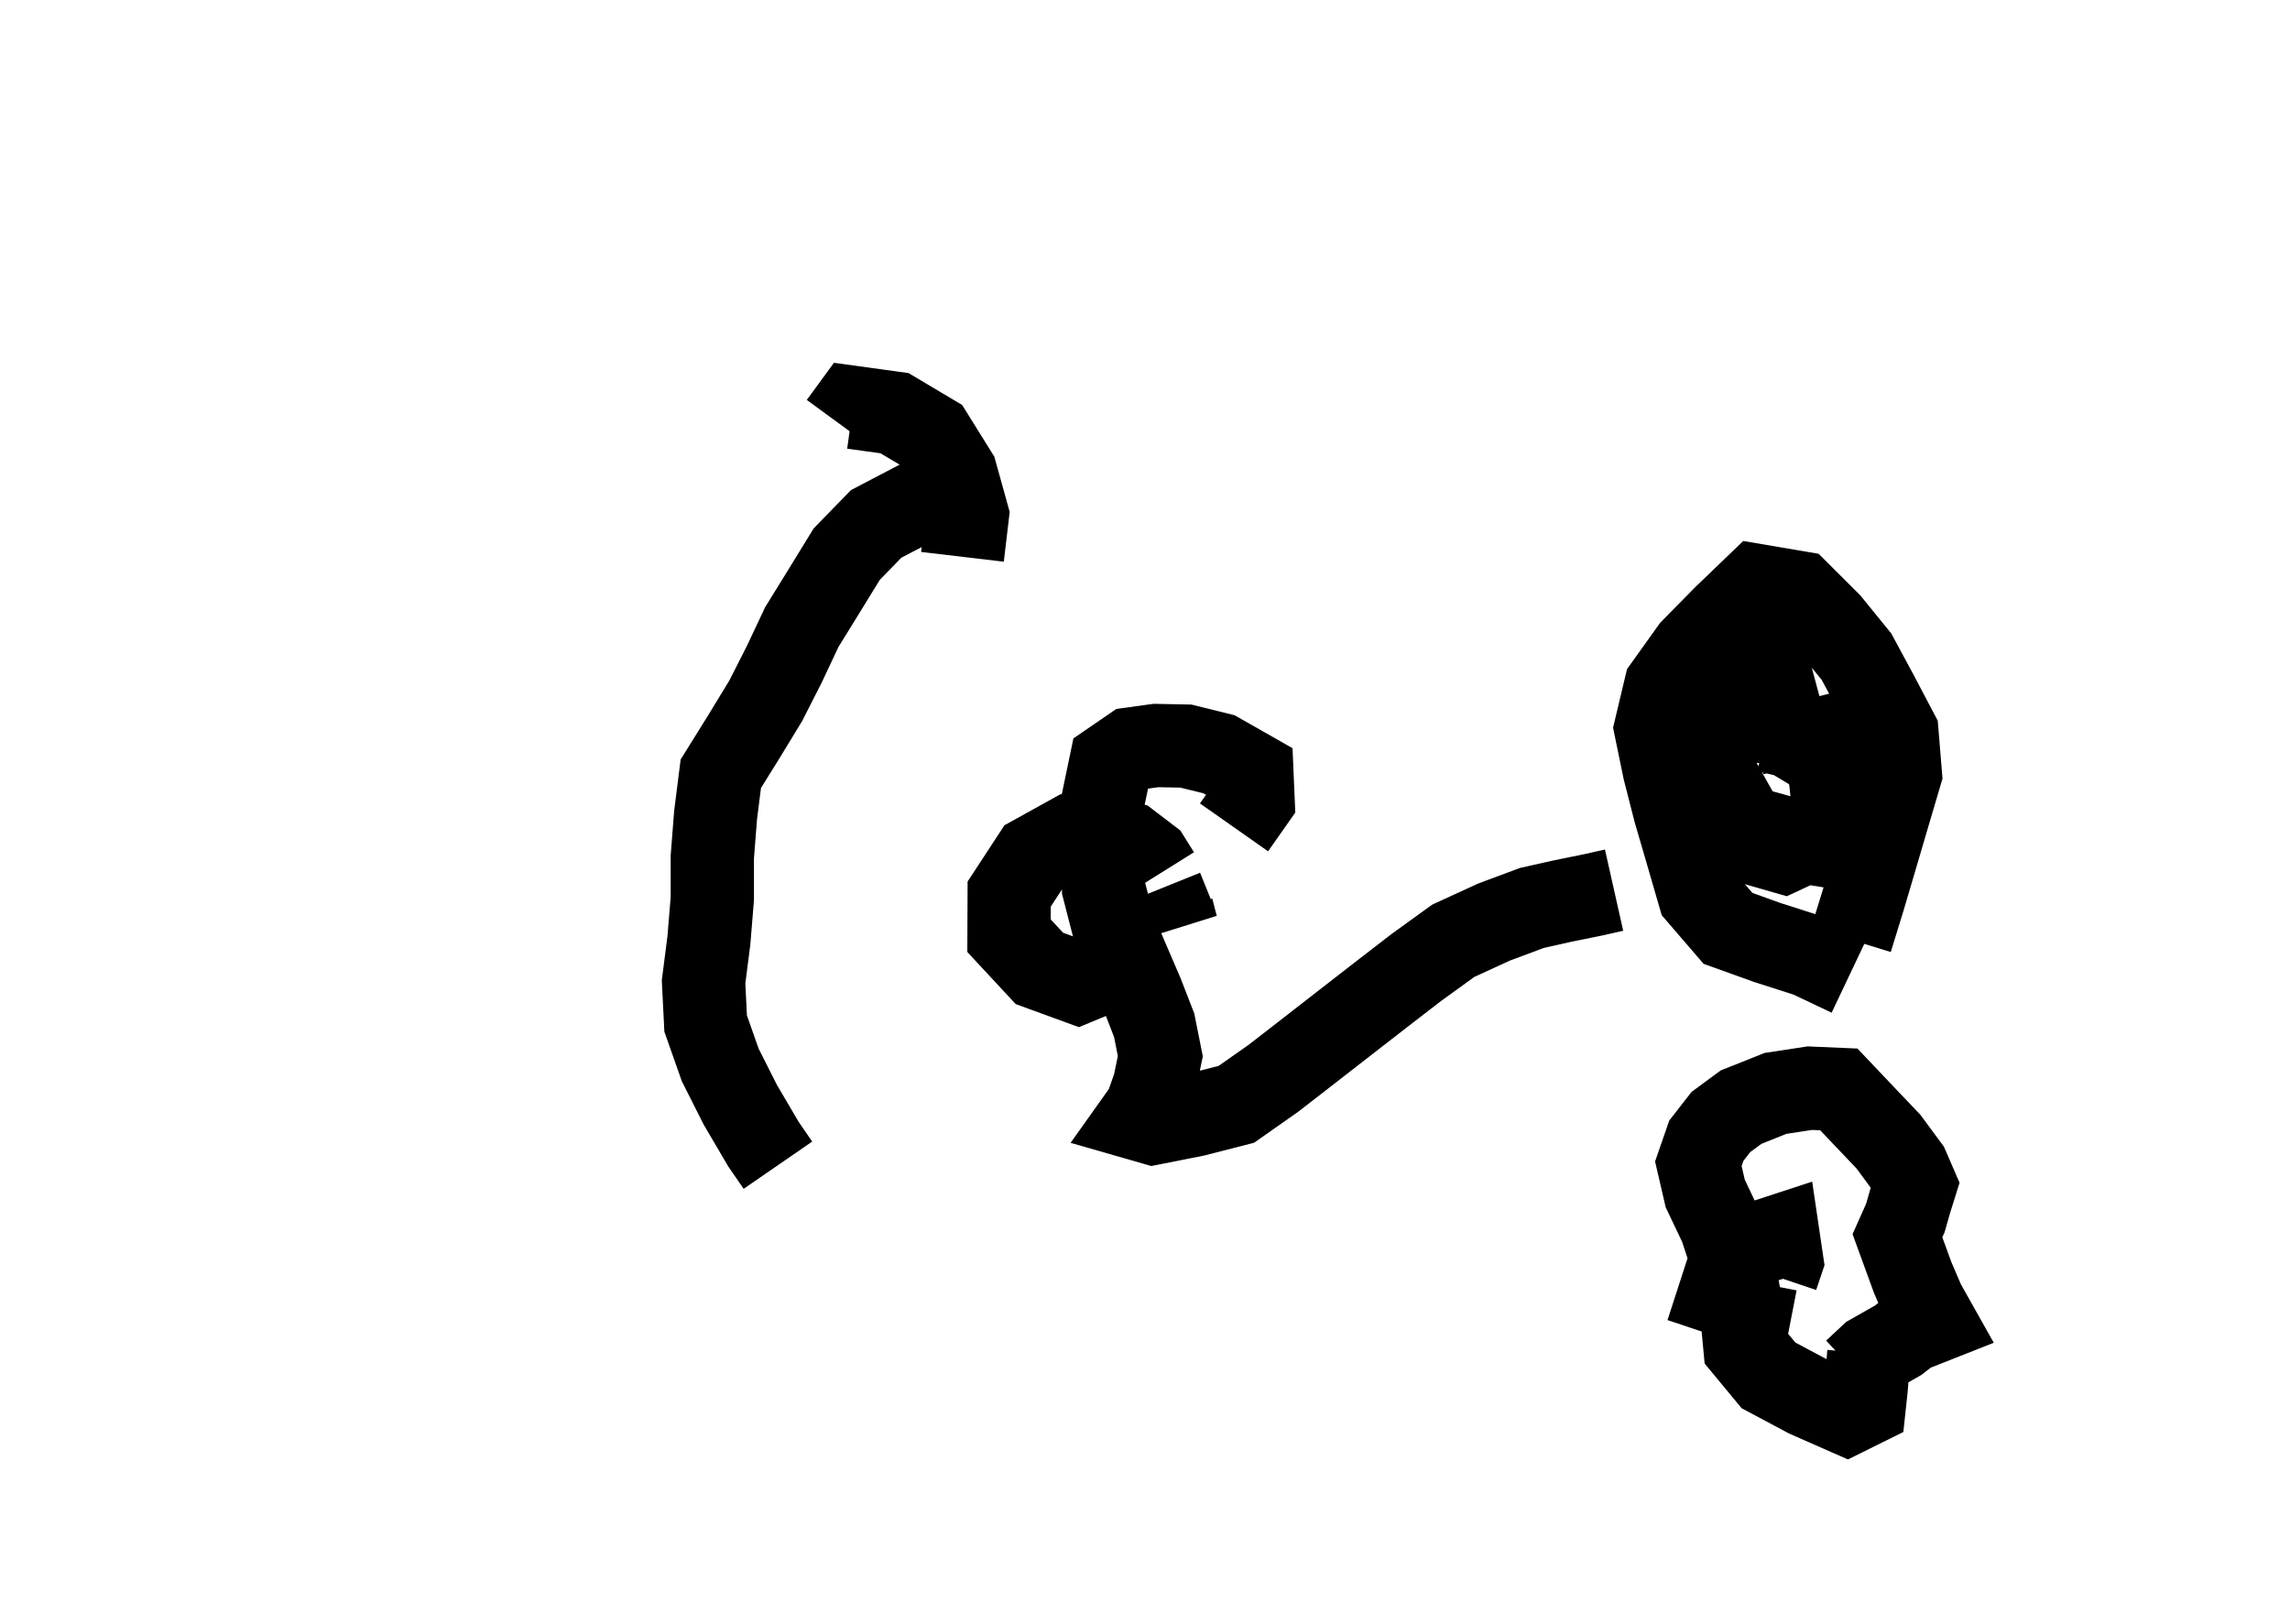 <?xml version="1.0" ?>
<svg baseProfile="full" height="195mm" version="1.1" viewBox="0 0 27.5 19.5" width="275mm" xmlns="http://www.w3.org/2000/svg" xmlns:ev="http://www.w3.org/2001/xml-events" xmlns:xlink="http://www.w3.org/1999/xlink">
	<defs/>
	<path d="M 19.383,10.69 L 19.383,10.69 L 19.129,10.747 L 18.765,10.821 L 18.395,10.904 L 17.94,11.074 L 17.452,11.298 L 17.008,11.619 L 16.579,11.95 L 16.15,12.283 L 15.722,12.616 L 15.294,12.948 L 14.847,13.262 L 14.347,13.39 L 13.847,13.489 L 13.673,13.439 L 13.764,13.311 L 13.862,13.033 L 13.934,12.684 L 13.86,12.312 L 13.712,11.931 L 13.544,11.541 L 13.375,11.144 L 13.252,10.666 L 13.235,10.166 L 13.235,9.666 L 13.339,9.166 L 13.591,8.993 L 13.882,8.953 L 14.241,8.96 L 14.638,9.058 L 15.034,9.283 L 15.048,9.61 L 14.819,9.936 M 14.074,10.916 L 14.074,10.916 L 14.127,11.123 L 14.074,10.98 L 13.948,10.668 M 13.914,10.5 L 13.914,10.5 L 13.799,10.316 L 13.559,10.133 L 13.235,10.052 L 12.857,10.042 L 12.413,10.288 L 12.119,10.737 L 12.117,11.237 L 12.482,11.63 L 12.945,11.799 L 13.343,11.634 L 13.402,11.459" fill="none" stroke="#000000" stroke-width="1"/>
	<path d="M 22.271,16.465 L 22.271,16.465 L 22.468,16.281 L 22.792,16.097 L 22.937,15.985 L 23.226,15.871 L 23.099,15.645 L 22.968,15.34 L 22.786,14.84 L 22.881,14.627 L 22.942,14.414 L 22.999,14.232 L 22.908,14.022 L 22.678,13.71 L 22.376,13.393 L 22.082,13.083 L 21.734,13.068 L 21.321,13.131 L 20.908,13.296 L 20.666,13.474 L 20.491,13.699 L 20.395,13.976 L 20.478,14.334 L 20.666,14.729 L 20.812,15.175 L 20.907,15.675 L 20.954,16.175 L 21.237,16.517 L 21.702,16.765 L 22.179,16.975 L 22.389,16.871 L 22.411,16.666 L 22.442,16.249 M 22.228,11.286 L 22.228,11.286 L 22.381,10.789 L 22.528,10.292 L 22.674,9.795 L 22.821,9.298 L 22.78,8.798 L 22.54,8.342 L 22.294,7.886 L 21.968,7.485 L 21.599,7.117 L 21.099,7.032 L 20.708,7.408 L 20.321,7.801 L 20.002,8.247 L 19.883,8.747 L 19.986,9.247 L 20.114,9.747 L 20.26,10.247 L 20.405,10.747 L 20.751,11.149 L 21.221,11.318 L 21.721,11.478 L 22.21,11.71 M 21.451,8.774 L 21.451,8.774 L 21.365,8.486 L 21.267,8.121 L 20.898,8.457 L 20.553,8.884 L 20.372,9.381 L 20.545,9.881 L 21.045,9.955 L 21.537,10.091 L 21.948,10.158 L 22.034,9.879 L 21.985,9.379 L 21.898,8.879 L 21.773,8.379 M 21.028,9.154 L 21.028,9.154 L 21.064,8.81 L 21.212,8.776 L 21.49,8.838 L 21.893,9.08 L 22.153,9.564 L 21.883,10.014 L 21.416,10.231 L 20.916,10.087 L 20.733,9.595 L 21.193,9.336 M 21.336,15.332 L 21.336,15.332 L 21.398,15.148 L 21.354,14.85 L 21.201,14.9 L 20.815,15.036 L 20.653,15.536 L 21.033,15.663 L 21.084,15.401" fill="none" stroke="#000000" stroke-width="1"/>
	<path d="M 9.342,13.993 L 9.342,13.993 L 9.169,13.742 L 8.89,13.267 L 8.649,12.789 L 8.474,12.292 L 8.449,11.792 L 8.513,11.292 L 8.554,10.792 L 8.554,10.292 L 8.593,9.792 L 8.656,9.292 L 8.928,8.855 L 9.195,8.417 L 9.419,7.976 L 9.629,7.53 L 9.899,7.093 L 10.168,6.655 L 10.521,6.292 L 10.974,6.055 L 11.428,5.817 L 11.537,5.7 M 11.558,6.687 L 11.558,6.687 L 11.617,6.187 L 11.478,5.687 L 11.194,5.231 L 10.742,4.962 L 10.242,4.893 L 10.092,5.098" fill="none" stroke="#000000" stroke-width="1"/>
</svg>
